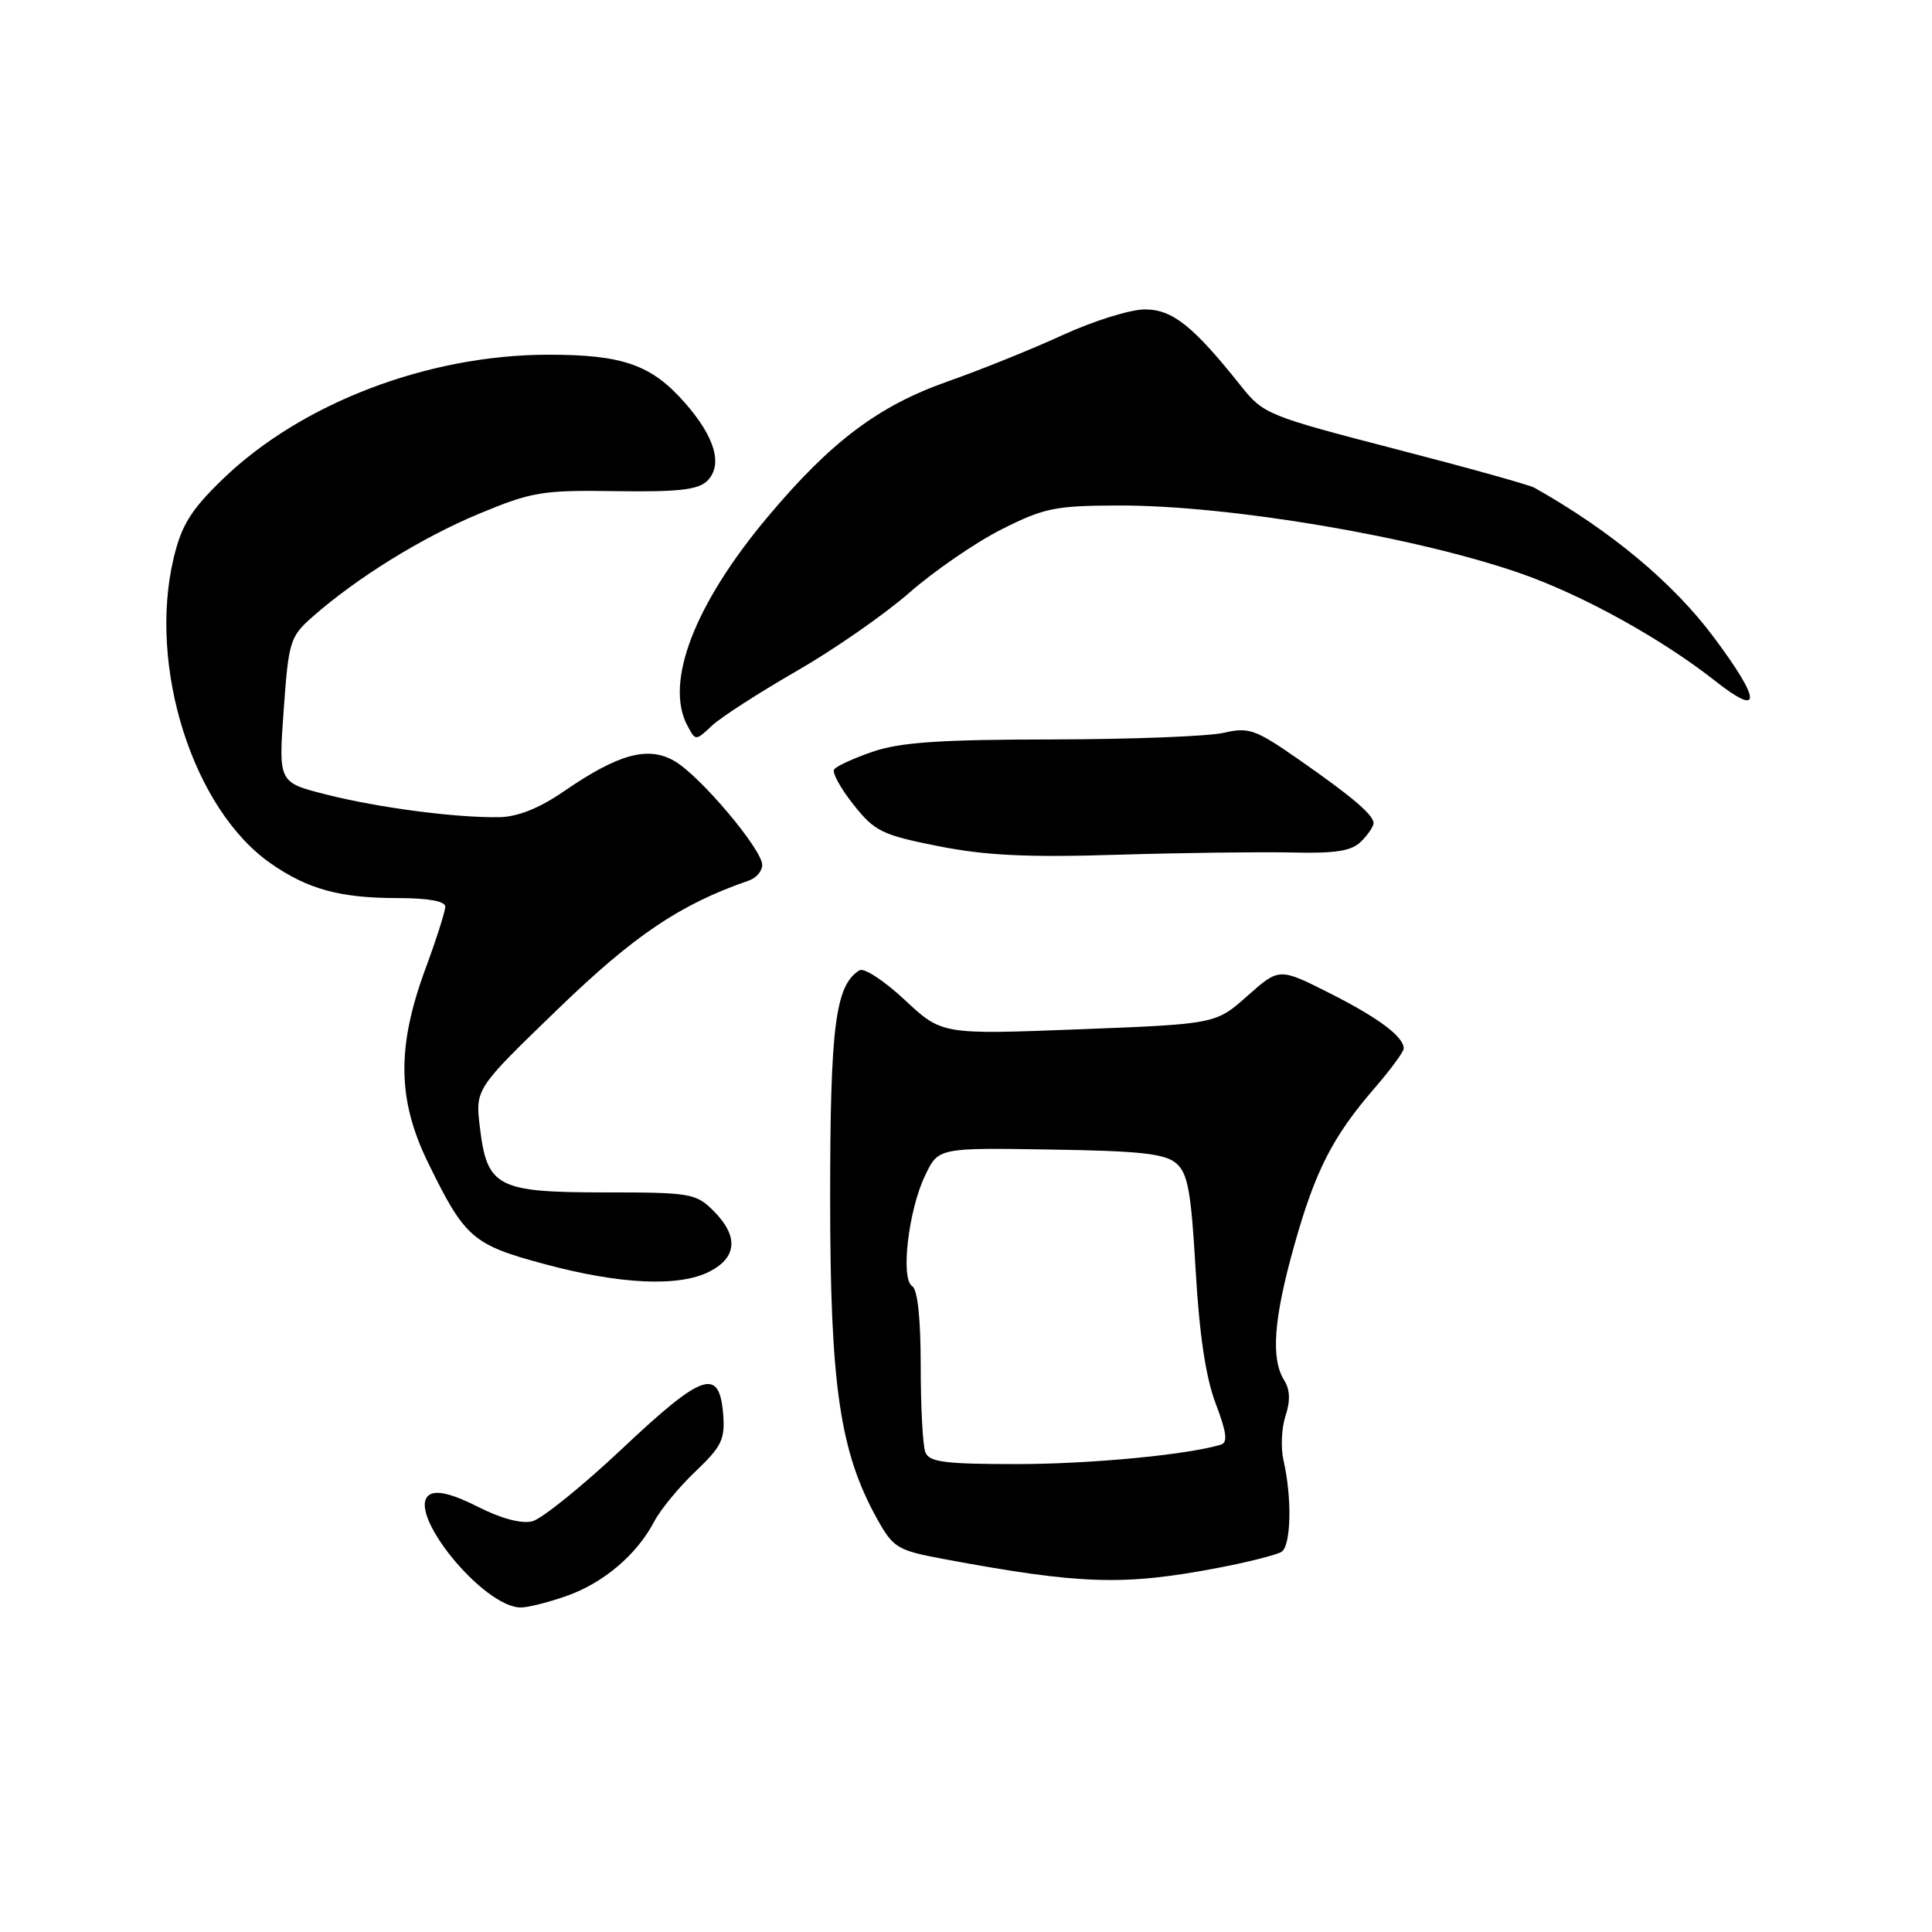 <?xml version="1.0" encoding="UTF-8" standalone="no"?>
<!DOCTYPE svg PUBLIC "-//W3C//DTD SVG 1.1//EN" "http://www.w3.org/Graphics/SVG/1.1/DTD/svg11.dtd" >
<svg xmlns="http://www.w3.org/2000/svg" xmlns:xlink="http://www.w3.org/1999/xlink" version="1.1" viewBox="0 0 256 256">
 <g >
 <path fill="currentColor"
d=" M 75.11 211.46 C 79.97 209.75 84.41 205.97 86.68 201.62 C 87.51 200.04 89.97 197.04 92.16 194.97 C 95.64 191.65 96.09 190.71 95.82 187.35 C 95.31 181.15 93.11 181.91 82.46 191.94 C 77.16 196.93 71.79 201.26 70.53 201.58 C 69.11 201.94 66.37 201.21 63.31 199.65 C 59.99 197.97 57.90 197.45 56.93 198.05 C 53.60 200.15 63.99 213.00 69.02 213.00 C 69.97 213.00 72.71 212.31 75.11 211.46 Z  M 161.55 207.72 C 165.42 206.98 169.14 206.03 169.80 205.63 C 171.08 204.84 171.22 198.49 170.07 193.50 C 169.69 191.85 169.81 189.20 170.34 187.60 C 171.00 185.61 170.94 184.13 170.15 182.87 C 168.37 180.02 168.77 174.70 171.50 165.01 C 174.28 155.10 176.60 150.57 182.20 144.11 C 184.29 141.69 186.00 139.36 186.00 138.93 C 186.00 137.36 182.62 134.84 176.13 131.57 C 169.50 128.23 169.50 128.23 165.29 131.96 C 161.09 135.69 161.09 135.69 142.95 136.39 C 124.81 137.09 124.81 137.09 119.89 132.50 C 117.19 129.97 114.49 128.20 113.89 128.57 C 110.69 130.54 110.00 135.95 110.00 158.81 C 110.00 183.60 111.29 192.41 116.24 201.29 C 118.36 205.10 118.91 205.43 125.00 206.57 C 143.24 209.97 148.87 210.15 161.55 207.72 Z  M 94.05 168.47 C 97.69 166.59 97.86 163.77 94.55 160.45 C 92.21 158.12 91.49 158.00 80.16 158.00 C 65.89 158.00 64.54 157.30 63.59 149.40 C 62.97 144.29 62.97 144.29 73.89 133.74 C 84.10 123.88 90.09 119.84 99.25 116.67 C 100.21 116.34 101.00 115.41 101.00 114.62 C 101.00 112.56 92.77 102.80 89.37 100.84 C 85.85 98.81 81.92 99.89 74.62 104.92 C 71.44 107.10 68.60 108.23 66.17 108.28 C 60.45 108.38 50.12 107.03 43.20 105.27 C 36.90 103.68 36.90 103.68 37.59 94.09 C 38.24 84.99 38.43 84.36 41.39 81.75 C 47.27 76.57 55.87 71.24 63.46 68.08 C 70.49 65.16 71.84 64.93 81.63 65.08 C 89.94 65.20 92.53 64.90 93.73 63.70 C 95.81 61.61 94.75 57.92 90.75 53.37 C 86.33 48.34 82.54 47.00 72.69 47.00 C 56.71 47.00 39.92 53.42 29.49 63.51 C 25.31 67.56 24.07 69.55 23.02 73.90 C 19.56 88.35 25.58 107.28 35.92 114.44 C 40.83 117.85 45.09 119.00 52.74 119.00 C 56.72 119.00 59.00 119.41 59.00 120.13 C 59.00 120.75 57.82 124.46 56.37 128.38 C 52.56 138.70 52.65 145.70 56.69 154.00 C 61.58 164.03 62.61 164.93 72.09 167.48 C 82.20 170.21 90.02 170.56 94.05 168.47 Z  M 171.11 112.96 C 177.00 113.10 179.09 112.77 180.36 111.50 C 181.26 110.60 182.00 109.51 182.00 109.08 C 182.00 107.97 179.19 105.58 172.05 100.61 C 166.35 96.64 165.47 96.33 162.15 97.10 C 160.14 97.57 149.92 97.96 139.43 97.98 C 124.65 97.99 119.30 98.36 115.68 99.59 C 113.11 100.47 110.78 101.54 110.52 101.97 C 110.25 102.41 111.41 104.50 113.10 106.63 C 115.91 110.17 116.88 110.64 124.34 112.12 C 130.57 113.36 136.17 113.63 148.00 113.26 C 156.53 113.00 166.92 112.87 171.11 112.96 Z  M 105.50 88.95 C 110.45 86.11 117.20 81.42 120.50 78.53 C 123.80 75.64 129.30 71.86 132.72 70.14 C 138.35 67.30 139.83 67.00 148.22 66.98 C 162.96 66.95 187.65 71.13 201.63 76.03 C 209.76 78.88 220.19 84.65 227.25 90.21 C 233.47 95.12 233.42 92.93 227.10 84.46 C 221.70 77.21 213.40 70.30 203.30 64.62 C 202.64 64.25 194.32 61.93 184.80 59.47 C 168.12 55.15 167.39 54.86 164.52 51.25 C 158.11 43.19 155.37 41.00 151.70 41.00 C 149.78 41.00 144.90 42.52 140.85 44.38 C 136.81 46.24 129.94 49.01 125.59 50.54 C 116.41 53.77 110.13 58.48 101.75 68.46 C 92.03 80.03 88.02 90.44 91.09 96.16 C 92.17 98.19 92.17 98.19 94.34 96.15 C 95.53 95.04 100.55 91.80 105.50 88.95 Z  M 122.61 192.42 C 122.27 191.55 122.00 186.40 122.00 180.98 C 122.00 174.75 121.59 170.86 120.87 170.42 C 119.31 169.46 120.36 160.41 122.57 155.78 C 124.33 152.08 124.33 152.08 139.16 152.32 C 151.05 152.50 154.36 152.86 155.85 154.14 C 157.40 155.47 157.83 157.85 158.43 168.31 C 158.92 176.83 159.77 182.52 161.08 185.97 C 162.55 189.83 162.71 191.15 161.76 191.43 C 157.26 192.78 144.42 194.00 134.66 194.00 C 125.15 194.00 123.11 193.73 122.61 192.42 Z "/>
</g>
</svg>